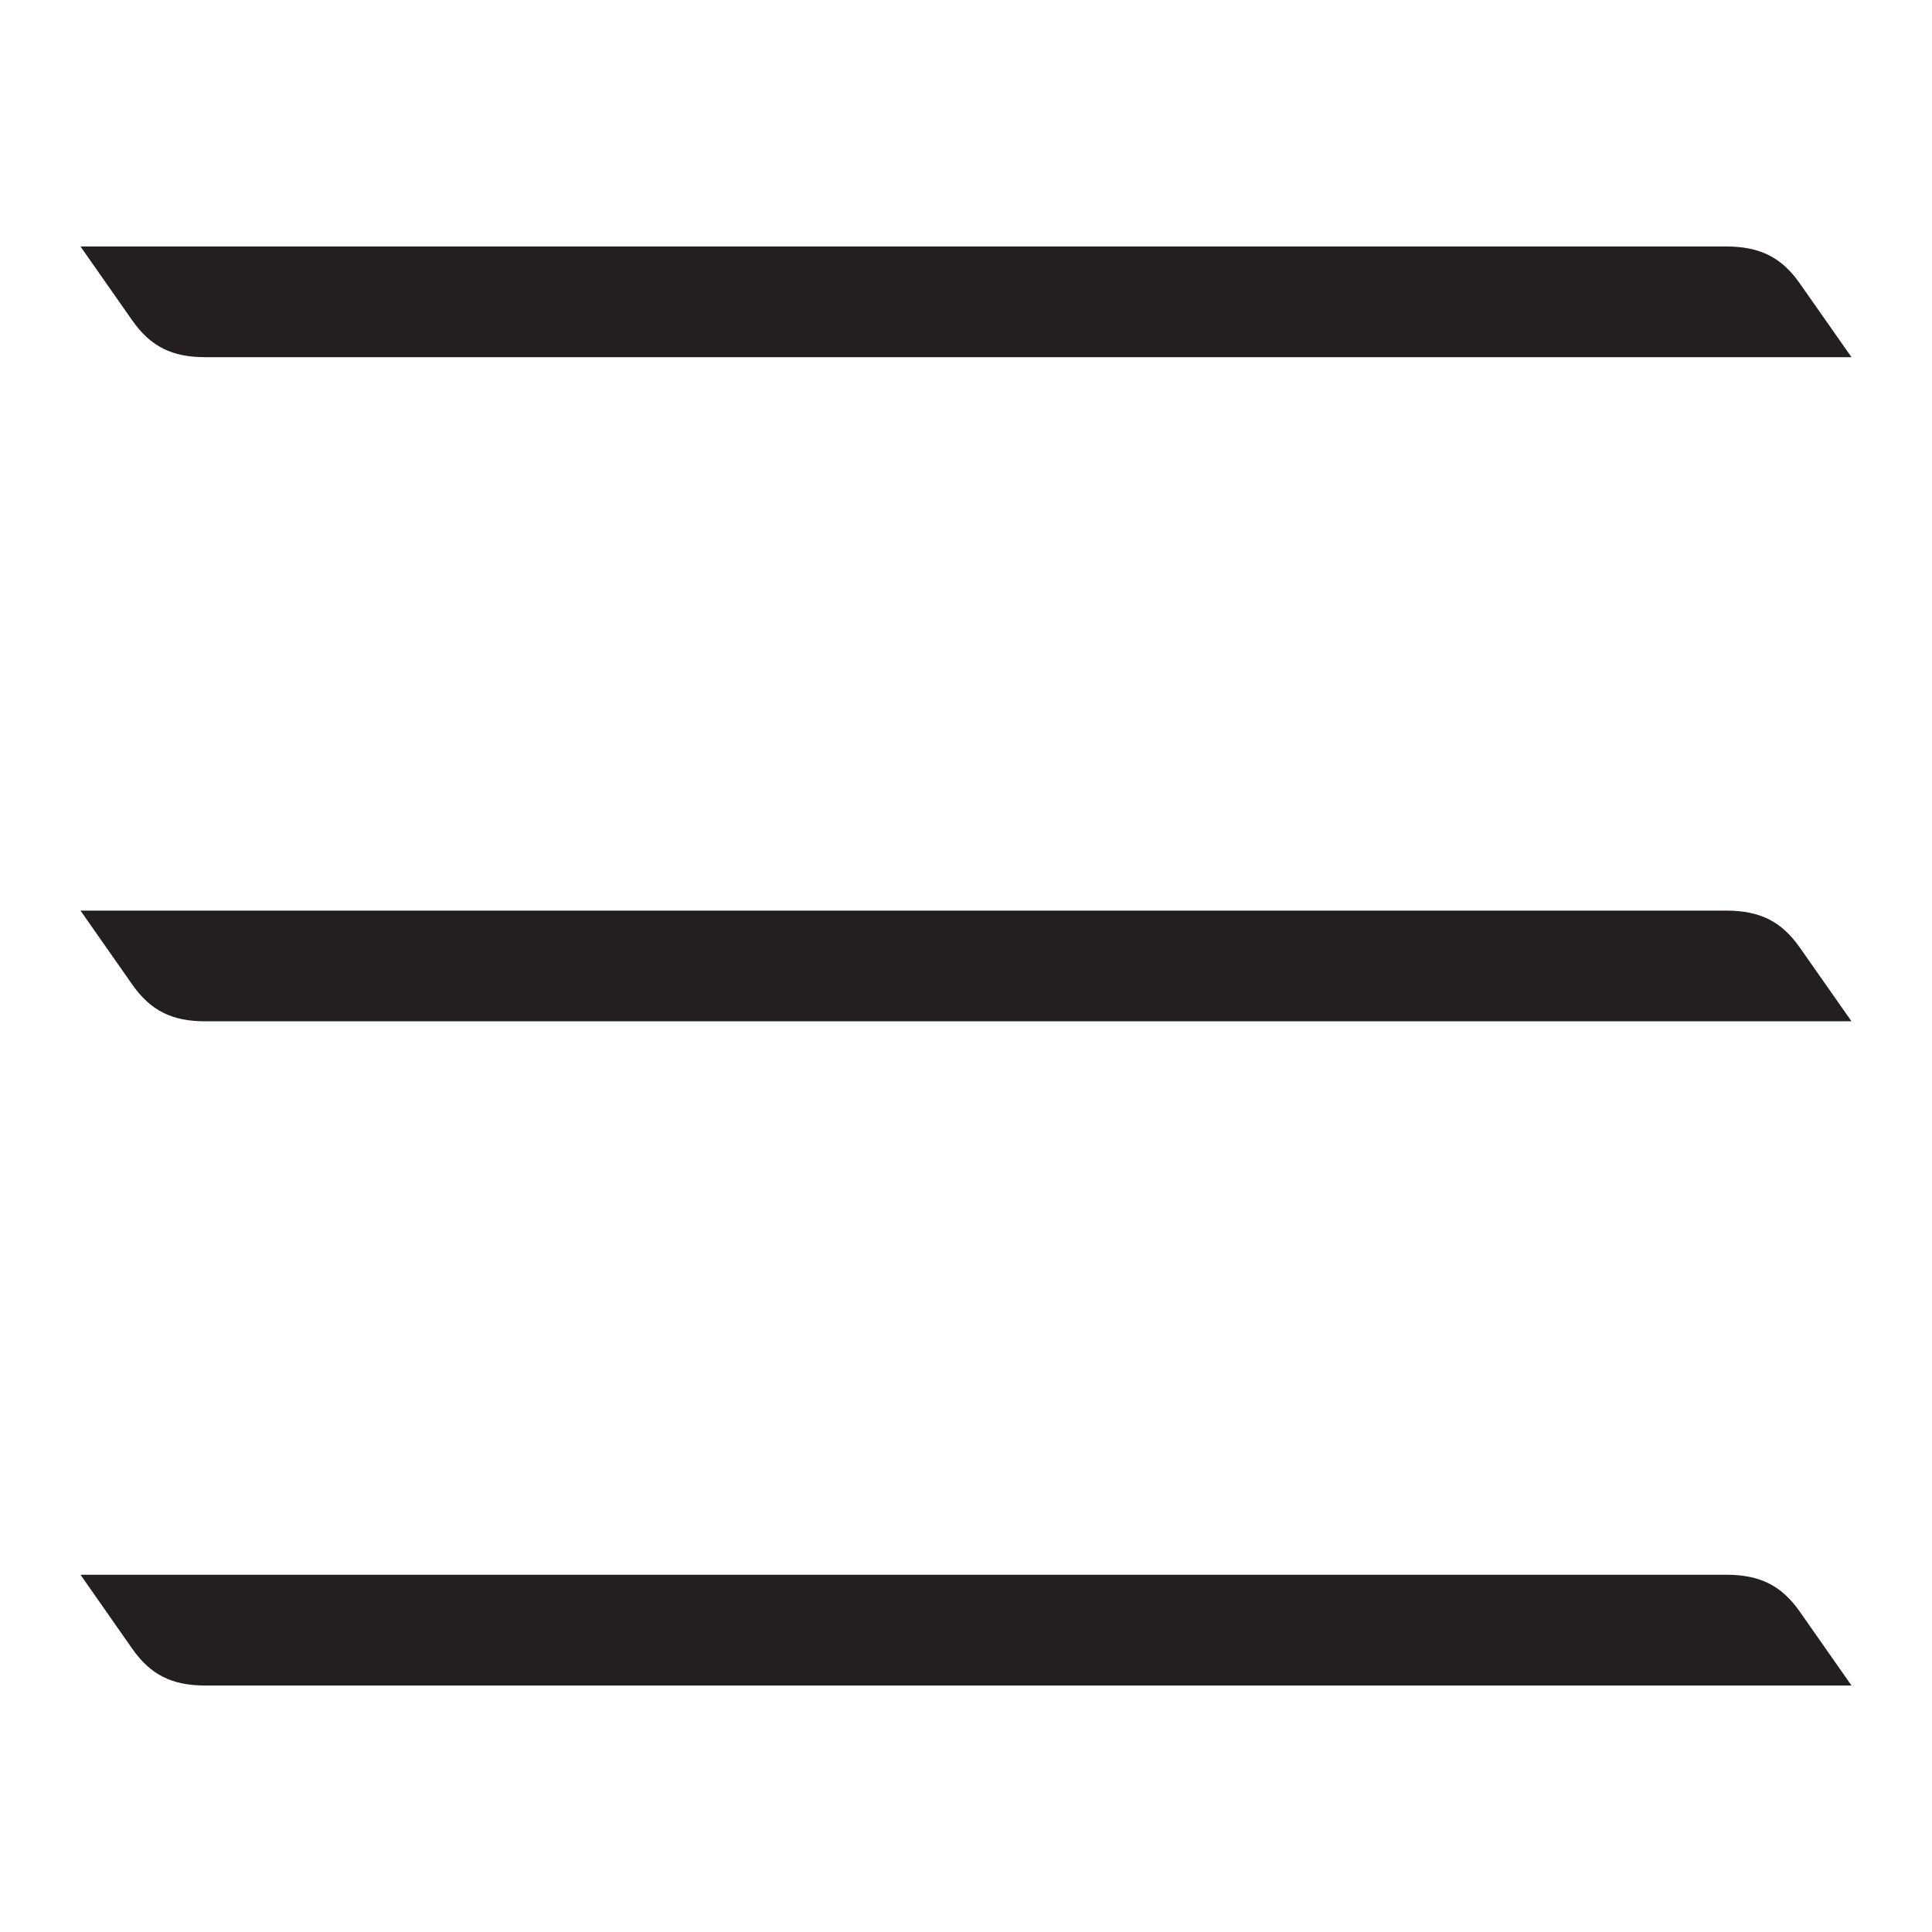 <?xml version="1.0" encoding="iso-8859-1"?>
<!-- Generator: Adobe Illustrator 16.0.0, SVG Export Plug-In . SVG Version: 6.00 Build 0)  -->
<!DOCTYPE svg PUBLIC "-//W3C//DTD SVG 1.1//EN" "http://www.w3.org/Graphics/SVG/1.1/DTD/svg11.dtd">
<svg version="1.1" id="Layer" xmlns="http://www.w3.org/2000/svg" xmlns:xlink="http://www.w3.org/1999/xlink" x="0px" y="0px"
	 width="24px" height="24px" viewBox="0 0 24 24" style="enable-background:new 0 0 24 24;" xml:space="preserve">
<path style="fill:#231F20;" d="M1,19.562h20.456c0.402,0.003,0.671,0.129,0.902,0.459L23,20.938H2.544
	c-0.402-0.001-0.671-0.128-0.902-0.458L1,19.562z M1.642,12.229c0.231,0.33,0.5,0.457,0.902,0.458H23l-0.642-0.916
	c-0.231-0.33-0.5-0.456-0.902-0.459H1L1.642,12.229z M1.642,3.979c0.231,0.33,0.5,0.457,0.902,0.458H23l-0.642-0.916
	c-0.231-0.33-0.5-0.456-0.902-0.459H1L1.642,3.979z"/>
</svg>
